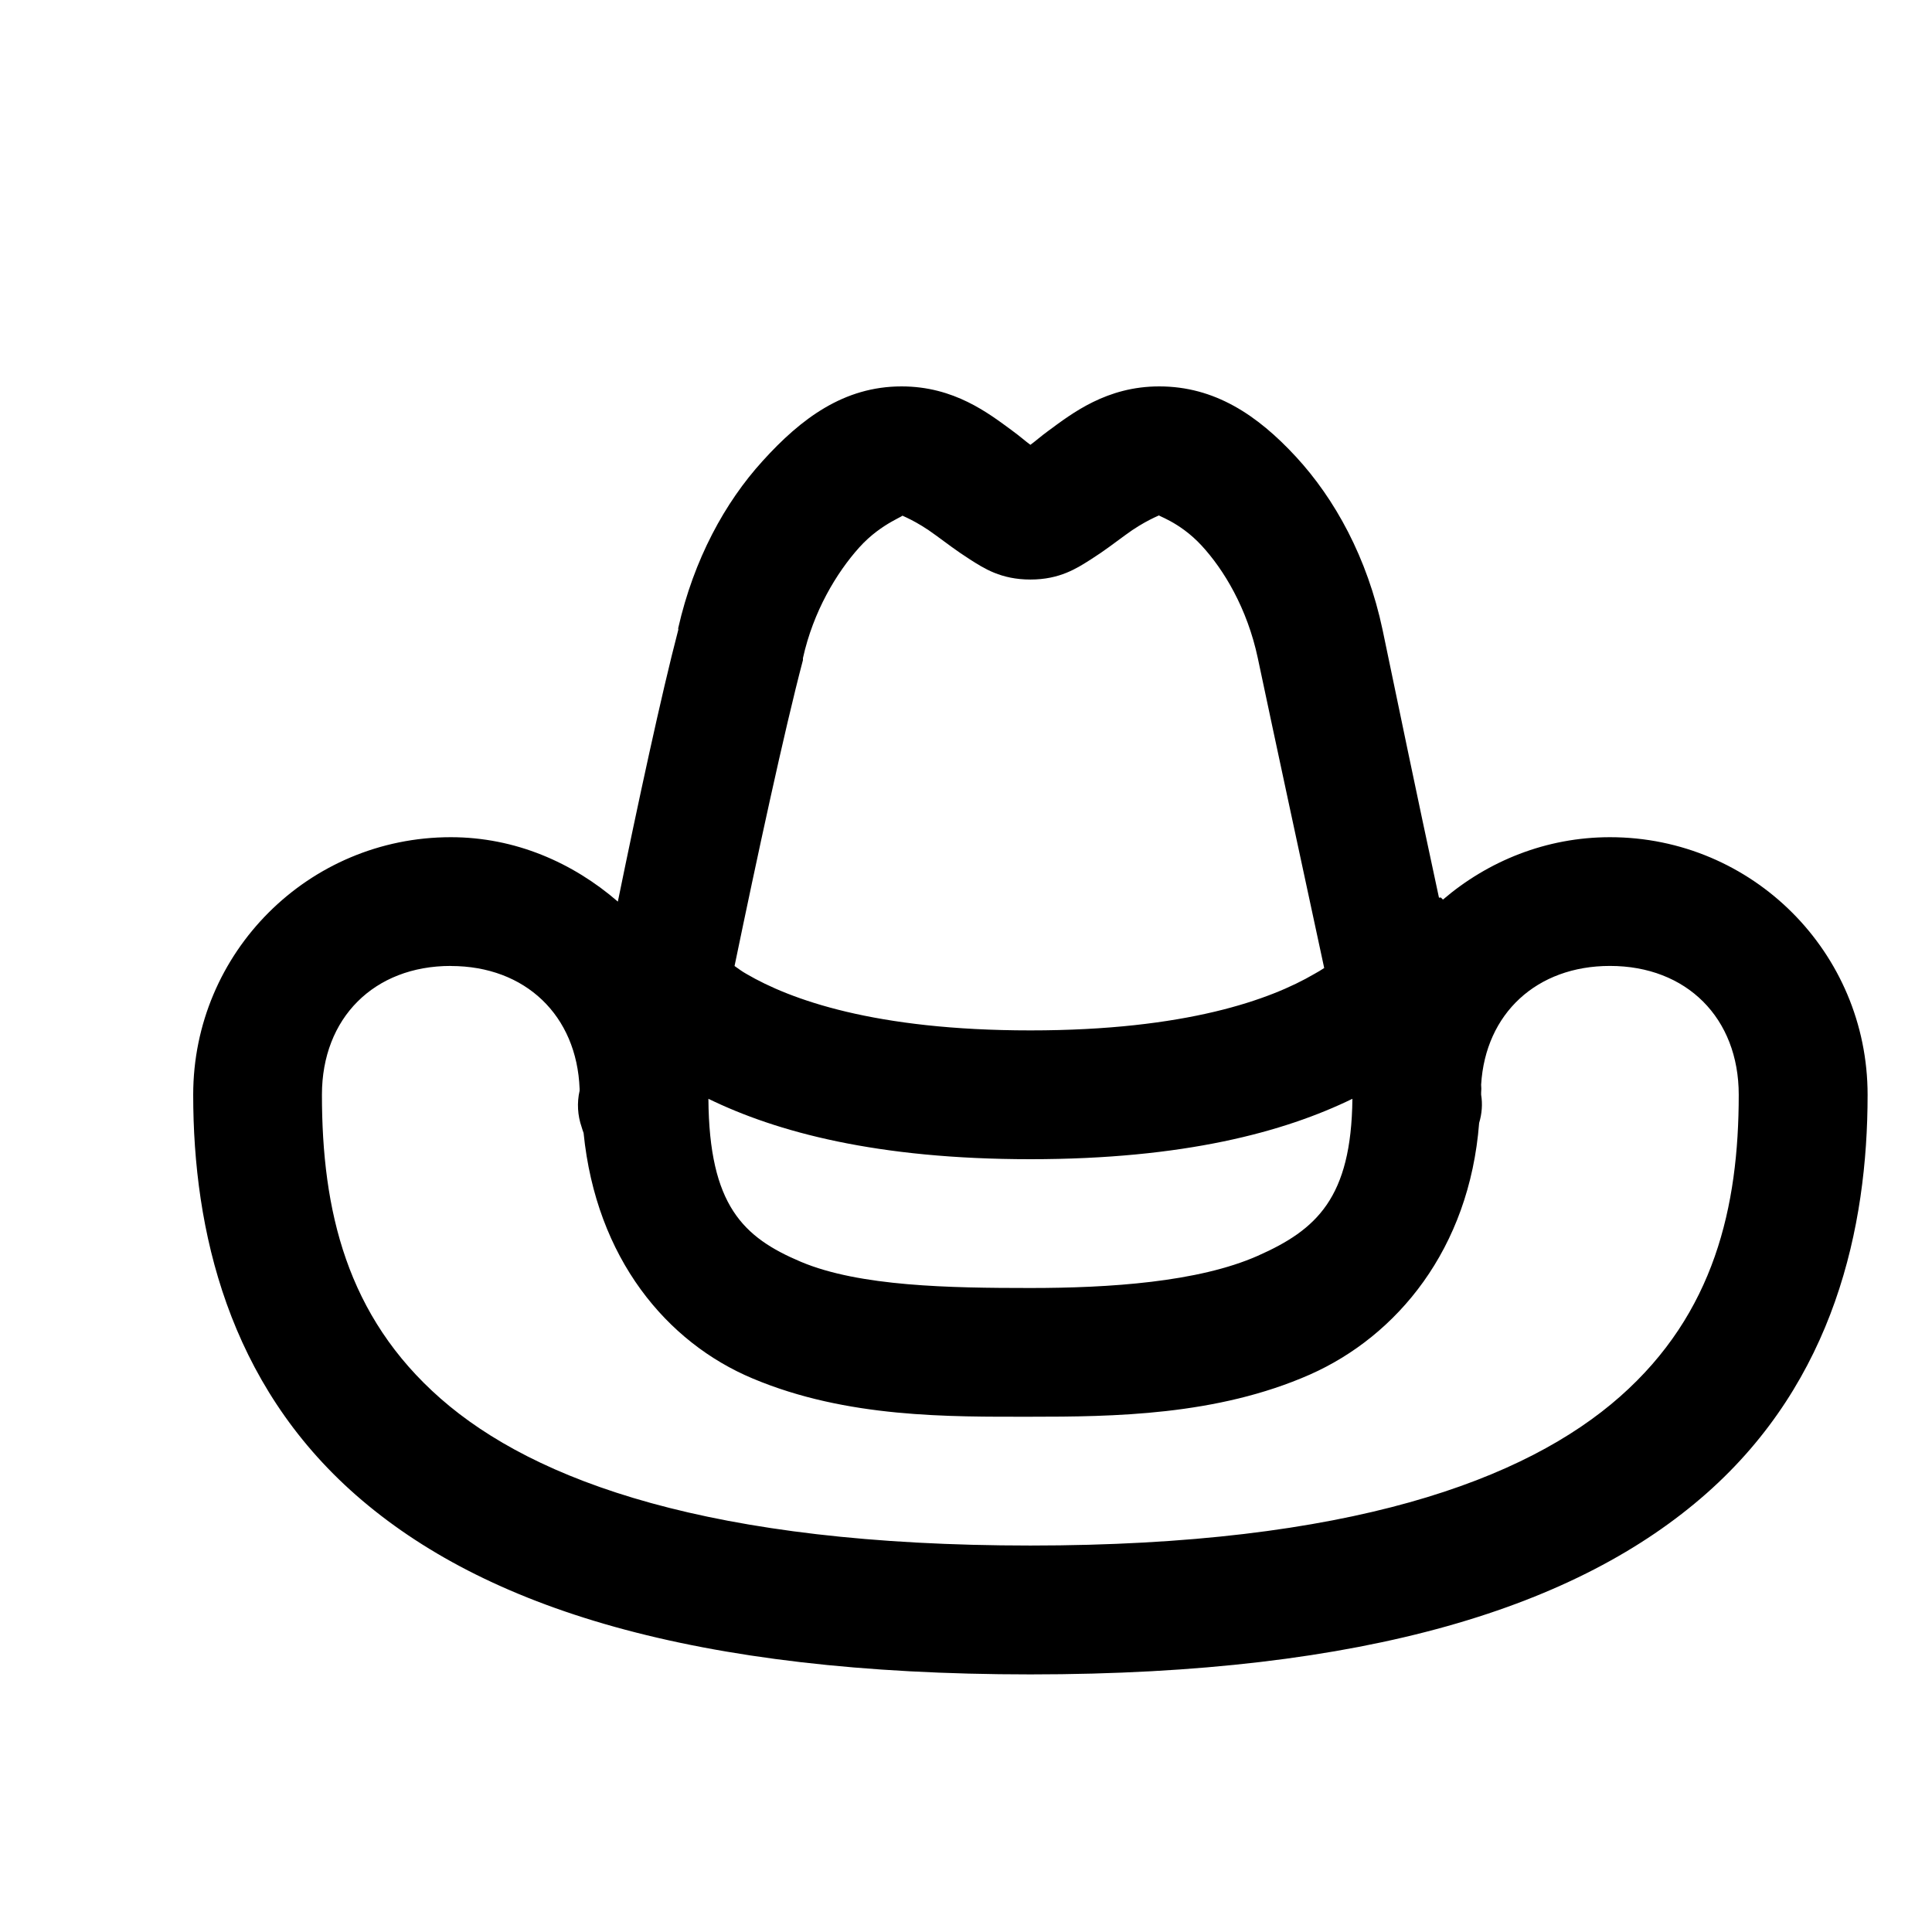 <svg viewBox="0 0 30 30" xmlns="http://www.w3.org/2000/svg"><path d="m14 6c-.898 0-1.562.5-2.156 1.156-.59.648-1.07 1.531-1.312 2.594-.004.012.004.02 0 .031-.262 1-.633 2.727-.938 4.219-.699-.605-1.594-1-2.594-1-2.211 0-4 1.789-4 4 0 2.105.543 4.477 2.531 6.219 1.988 1.742 5.234 2.781 10.469 2.781 5.238 0 8.516-1.059 10.5-2.812s2.5-4.129 2.5-6.188c0-2.211-1.789-4-4-4-.992 0-1.895.371-2.594.969-.012-.012-.02-.02-.031-.031 0-.004-.031.004-.031 0-.355-1.648-.641-3.035-.875-4.156-.238-1.125-.742-2.035-1.344-2.688-.602-.652-1.266-1.094-2.125-1.094-.816 0-1.352.418-1.719.688-.129.094-.199.16-.281.219-.082-.059-.152-.125-.281-.219-.367-.27-.902-.688-1.719-.688zm0 2c-.016 0 .223.082.531.312.156.113.316.238.531.375s.48.312.938.312.723-.176.938-.312.375-.262.531-.375c.309-.23.547-.312.531-.312-.059 0 .309.094.656.469s.711.977.875 1.75c.277 1.312.68 3.18 1.031 4.812-.051.035-.094.059-.156.094-.676.395-1.988.875-4.406.875s-3.73-.48-4.406-.875c-.078-.043-.125-.082-.188-.125.344-1.66.773-3.656 1.062-4.75 0-.012 0-.02 0-.031.16-.723.52-1.324.875-1.719s.758-.5.656-.5zm-7 7c1.16 0 1.957.77 2 1.906v.031c-.043.188-.031.383.031.562.008.031.02.062.031.094.195 1.949 1.293 3.254 2.625 3.812 1.465.617 3.062.594 4.312.594 1.277 0 2.895-.016 4.344-.656 1.348-.598 2.473-1.945 2.625-3.906.043-.141.055-.293.031-.438 0-.012 0-.02 0-.031.004-.043.004-.082 0-.125.066-1.105.863-1.844 2-1.844 1.191 0 2 .809 2 2 0 1.742-.379 3.395-1.844 4.688s-4.195 2.312-9.156 2.312c-4.965 0-7.695-1-9.156-2.281-1.461-1.281-1.844-2.922-1.844-4.719 0-1.191.809-2 2-2zm4 2.062c1.059.516 2.617.938 5 .938 2.383 0 3.941-.422 5-.938-.016 1.543-.559 2.035-1.469 2.438-.926.41-2.309.5-3.531.5-1.25 0-2.652-.023-3.562-.406-.898-.379-1.426-.875-1.438-2.531z"/></svg>